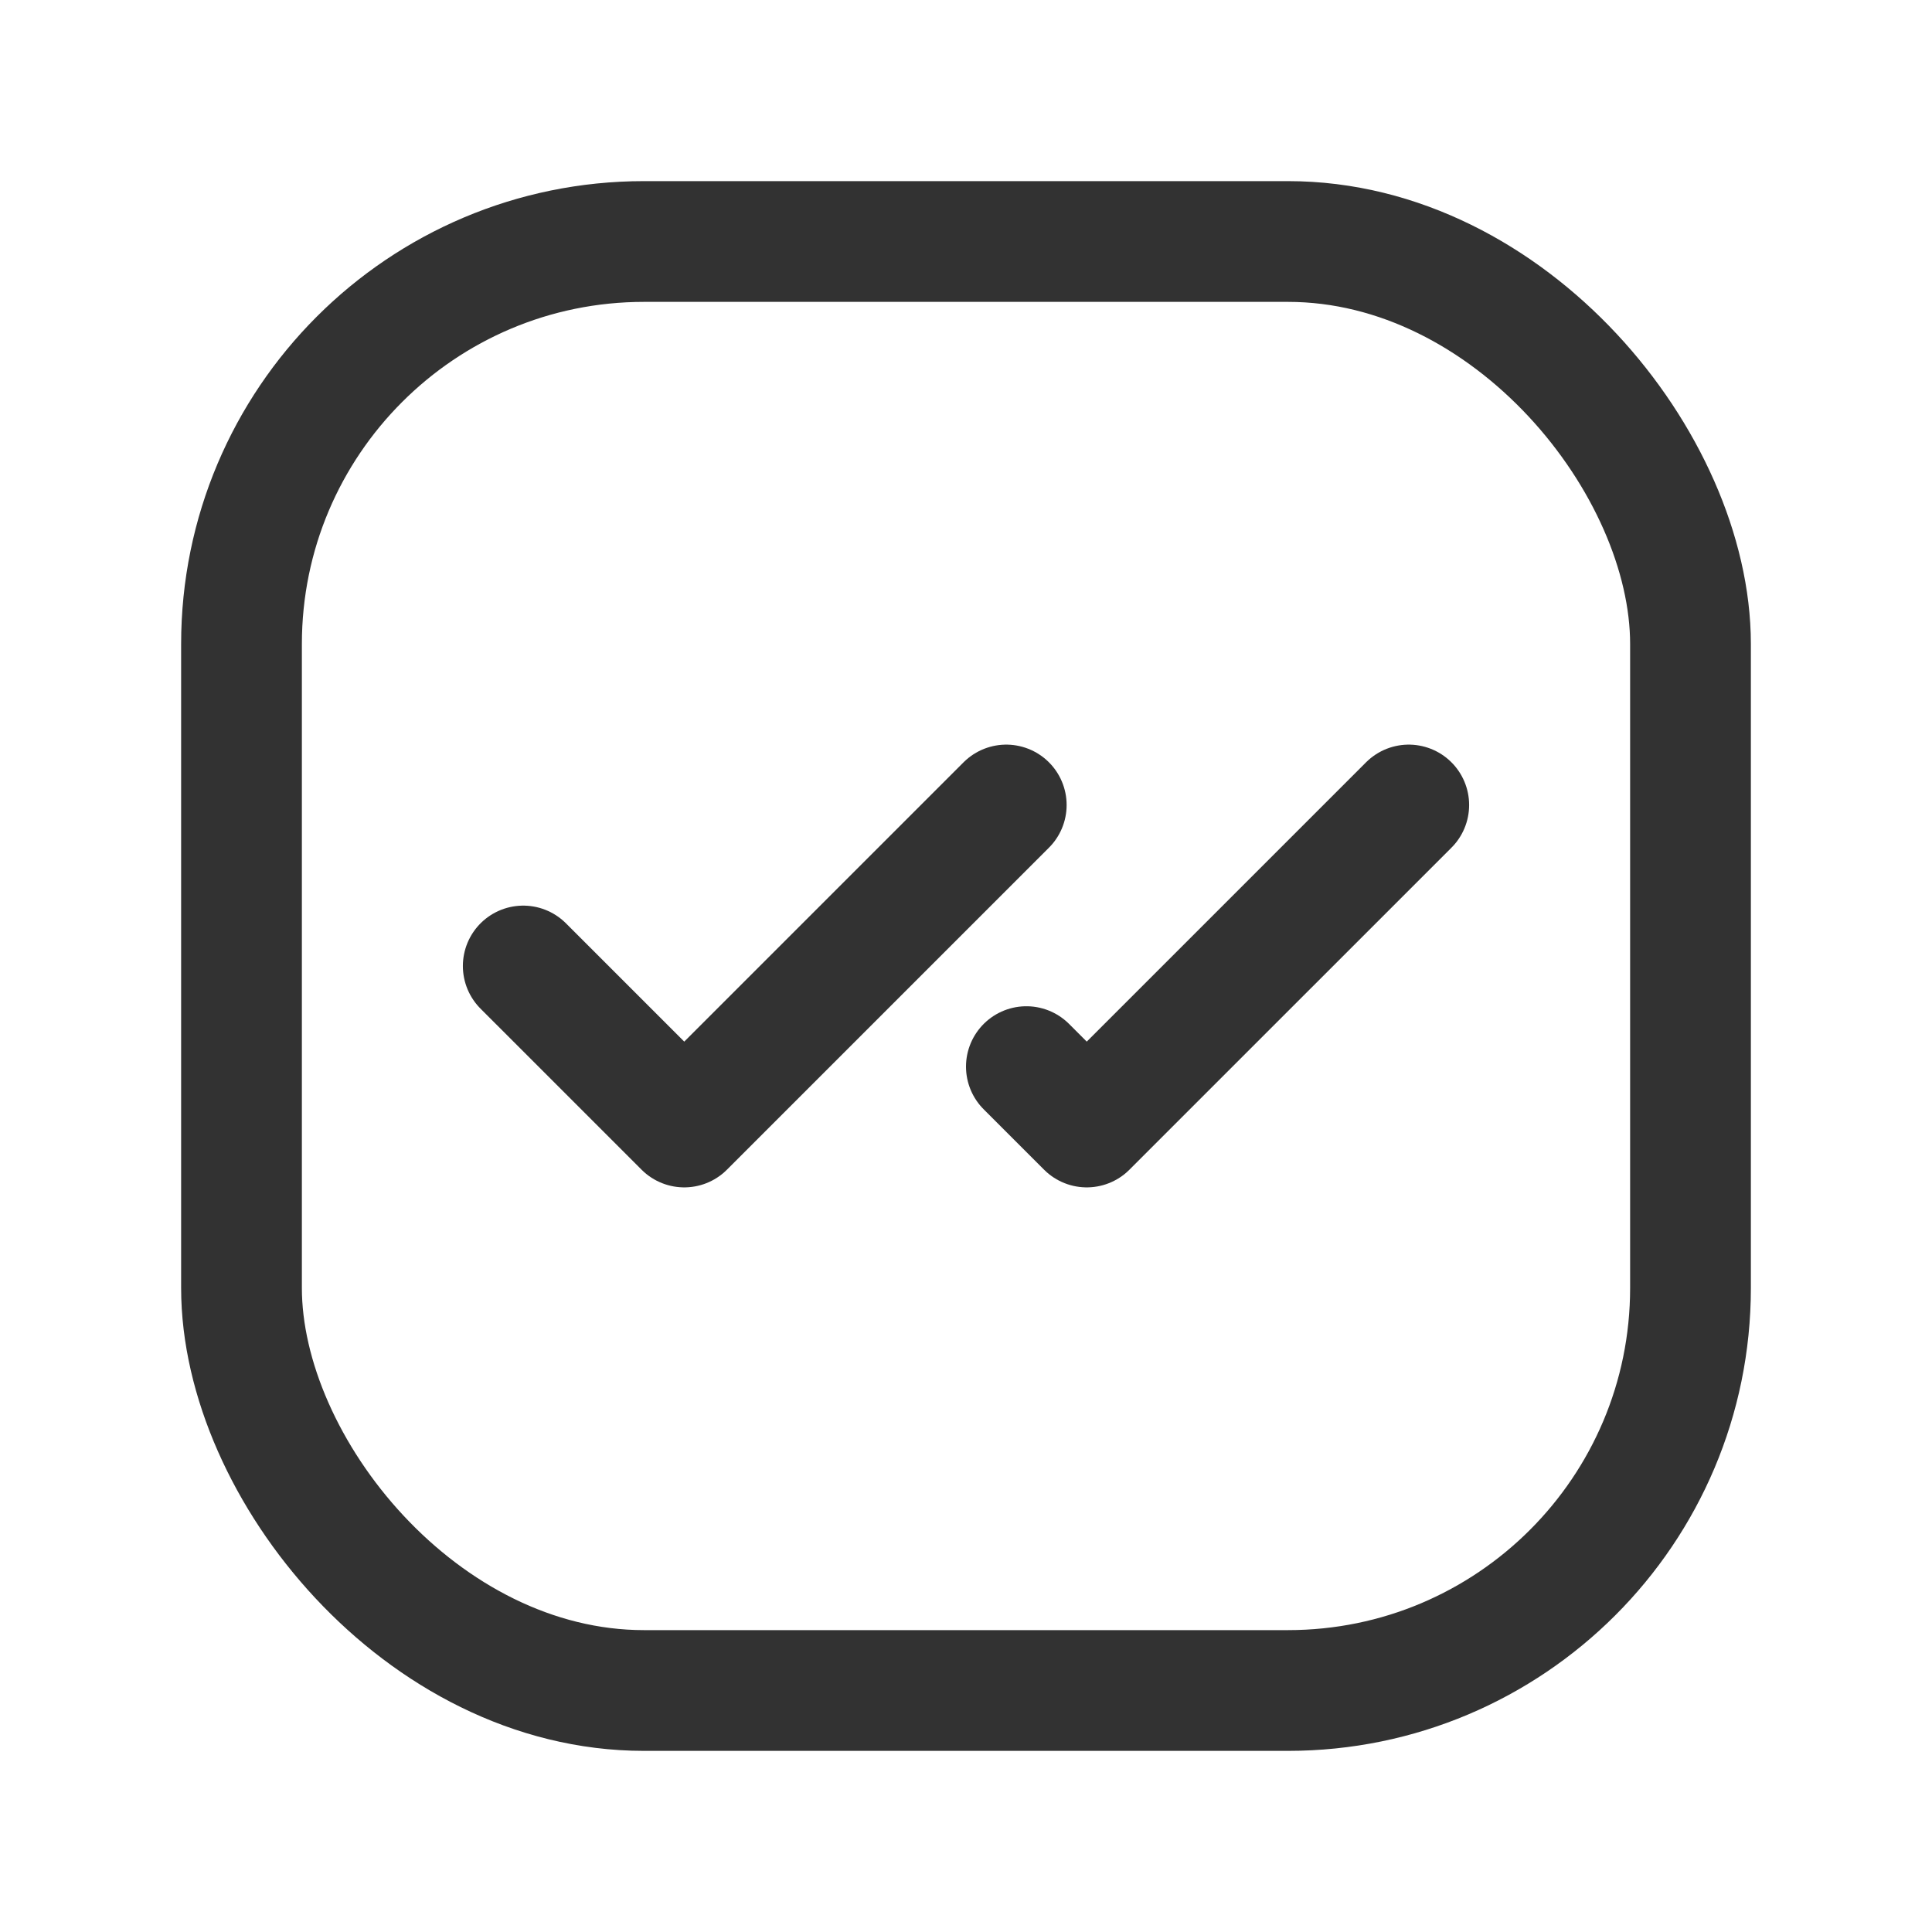 <svg xmlns="http://www.w3.org/2000/svg" viewBox="0 0 24 24"><rect x="3" y="3" width="18" height="18" rx="5" stroke-width="1.5" stroke="#323232" stroke-linecap="round" stroke-linejoin="round" fill="none"/><polyline points="12.5 10 8.5 14 6.5 12" fill="none" stroke="#323232" stroke-linecap="round" stroke-linejoin="round" stroke-width="1.5"/><polyline points="17.5 10 13.5 14 12.75 13.25" fill="none" stroke="#323232" stroke-linecap="round" stroke-linejoin="round" stroke-width="1.5"/></svg>
